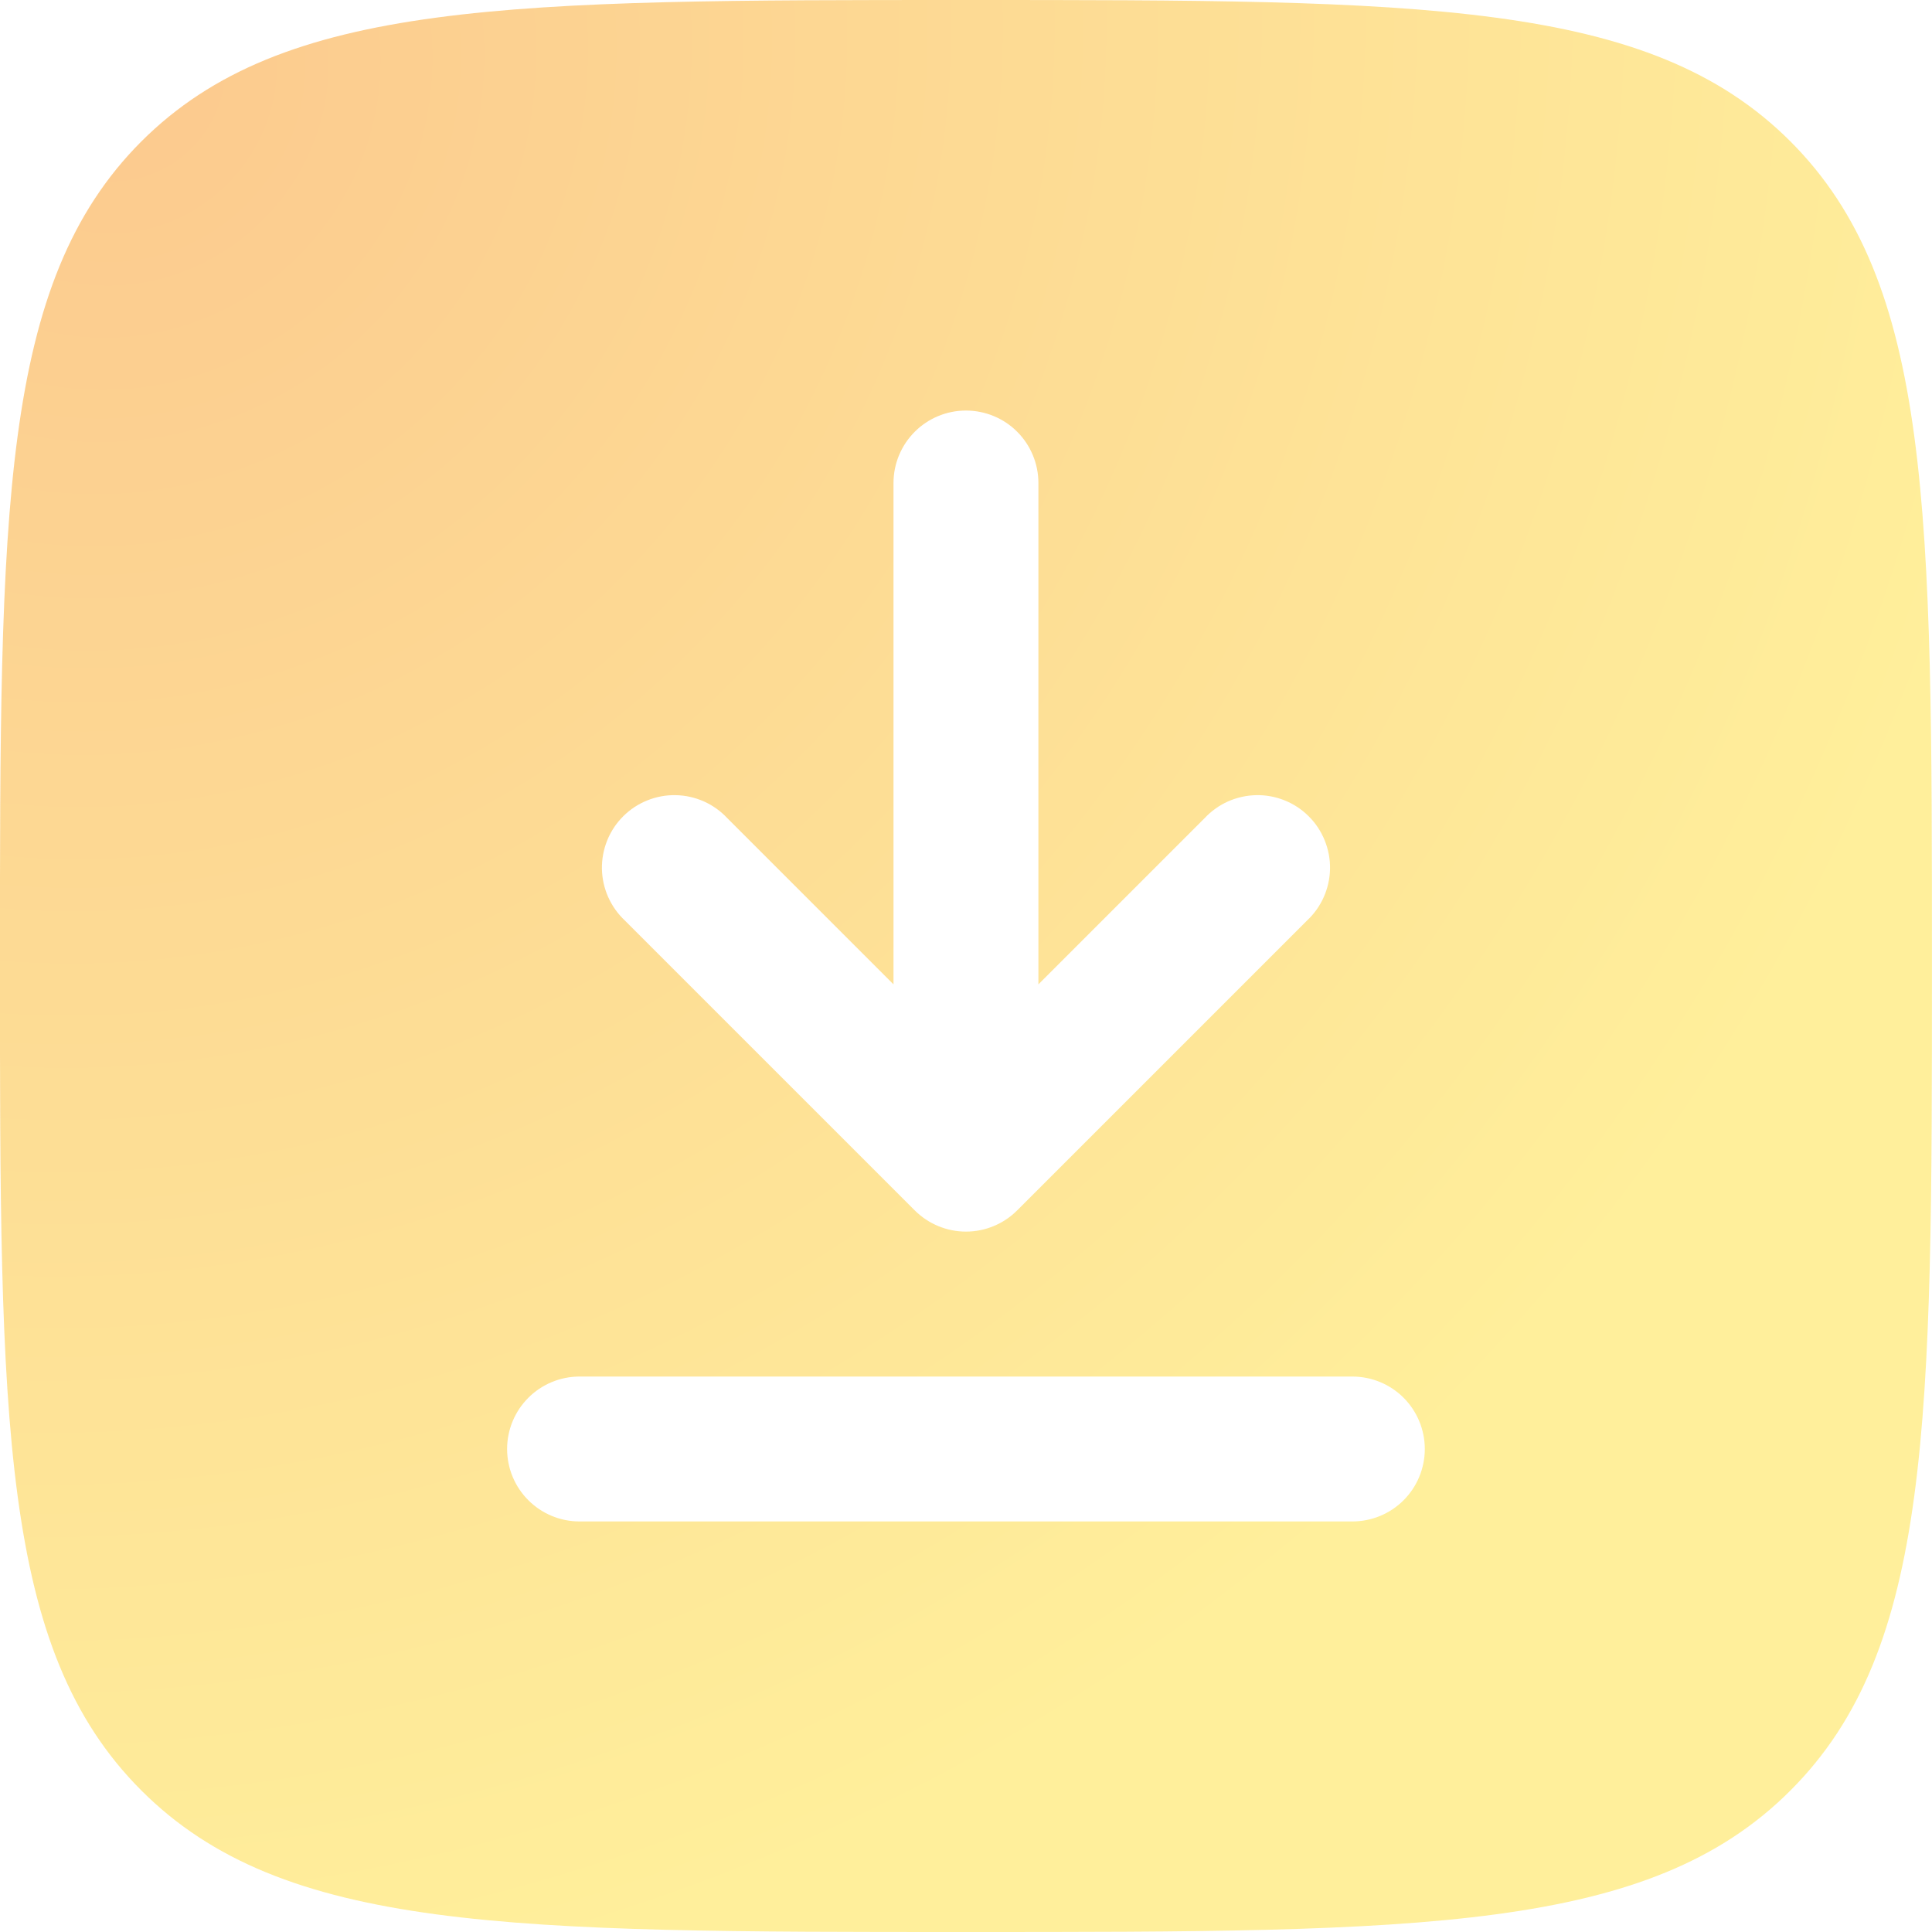 <svg width="40" height="40" viewBox="0 0 40 40" fill="none" xmlns="http://www.w3.org/2000/svg">
<path fill-rule="evenodd" clip-rule="evenodd" d="M-0.001 20C-0.001 10.572 -0.001 5.858 2.927 2.928C5.859 0 10.571 0 19.999 0C29.427 0 34.141 0 37.069 2.928C39.999 5.86 39.999 10.572 39.999 20C39.999 29.428 39.999 34.142 37.069 37.07C34.143 40 29.427 40 19.999 40C10.571 40 5.857 40 2.927 37.07C-0.001 34.144 -0.001 29.428 -0.001 20ZM19.999 8.5C20.397 8.5 20.779 8.658 21.06 8.939C21.341 9.221 21.499 9.602 21.499 10V20.38L24.939 16.94C25.077 16.793 25.242 16.674 25.426 16.592C25.61 16.511 25.809 16.466 26.01 16.463C26.212 16.459 26.412 16.496 26.599 16.572C26.785 16.647 26.955 16.759 27.097 16.902C27.24 17.044 27.352 17.214 27.427 17.401C27.503 17.588 27.54 17.788 27.537 17.989C27.533 18.191 27.489 18.389 27.407 18.573C27.325 18.757 27.207 18.923 27.059 19.06L21.059 25.06C20.778 25.341 20.397 25.499 19.999 25.499C19.602 25.499 19.221 25.341 18.939 25.06L12.939 19.06C12.792 18.923 12.674 18.757 12.592 18.573C12.51 18.389 12.466 18.191 12.462 17.989C12.459 17.788 12.496 17.588 12.571 17.401C12.646 17.214 12.759 17.044 12.901 16.902C13.044 16.759 13.213 16.647 13.4 16.572C13.587 16.496 13.787 16.459 13.988 16.463C14.19 16.466 14.388 16.511 14.572 16.592C14.756 16.674 14.922 16.793 15.059 16.94L18.499 20.38V10C18.499 9.602 18.657 9.221 18.939 8.939C19.22 8.658 19.601 8.5 19.999 8.5ZM11.999 28.5C11.601 28.5 11.22 28.658 10.939 28.939C10.657 29.221 10.499 29.602 10.499 30C10.499 30.398 10.657 30.779 10.939 31.061C11.22 31.342 11.601 31.5 11.999 31.5H27.999C28.397 31.5 28.779 31.342 29.06 31.061C29.341 30.779 29.499 30.398 29.499 30C29.499 29.602 29.341 29.221 29.06 28.939C28.779 28.658 28.397 28.5 27.999 28.5H11.999Z" fill="url(#paint0_radial_52_5)" fill-opacity="0.65"/>
<defs>
<radialGradient id="paint0_radial_52_5" cx="0" cy="0" r="1" gradientUnits="userSpaceOnUse" gradientTransform="translate(2.221 1.714) rotate(38.148) scale(38.854 40.247)">
<stop stop-color="#FAAD52"/>
<stop offset="1" stop-color="#FFE665"/>
</radialGradient>
</defs>
</svg>

